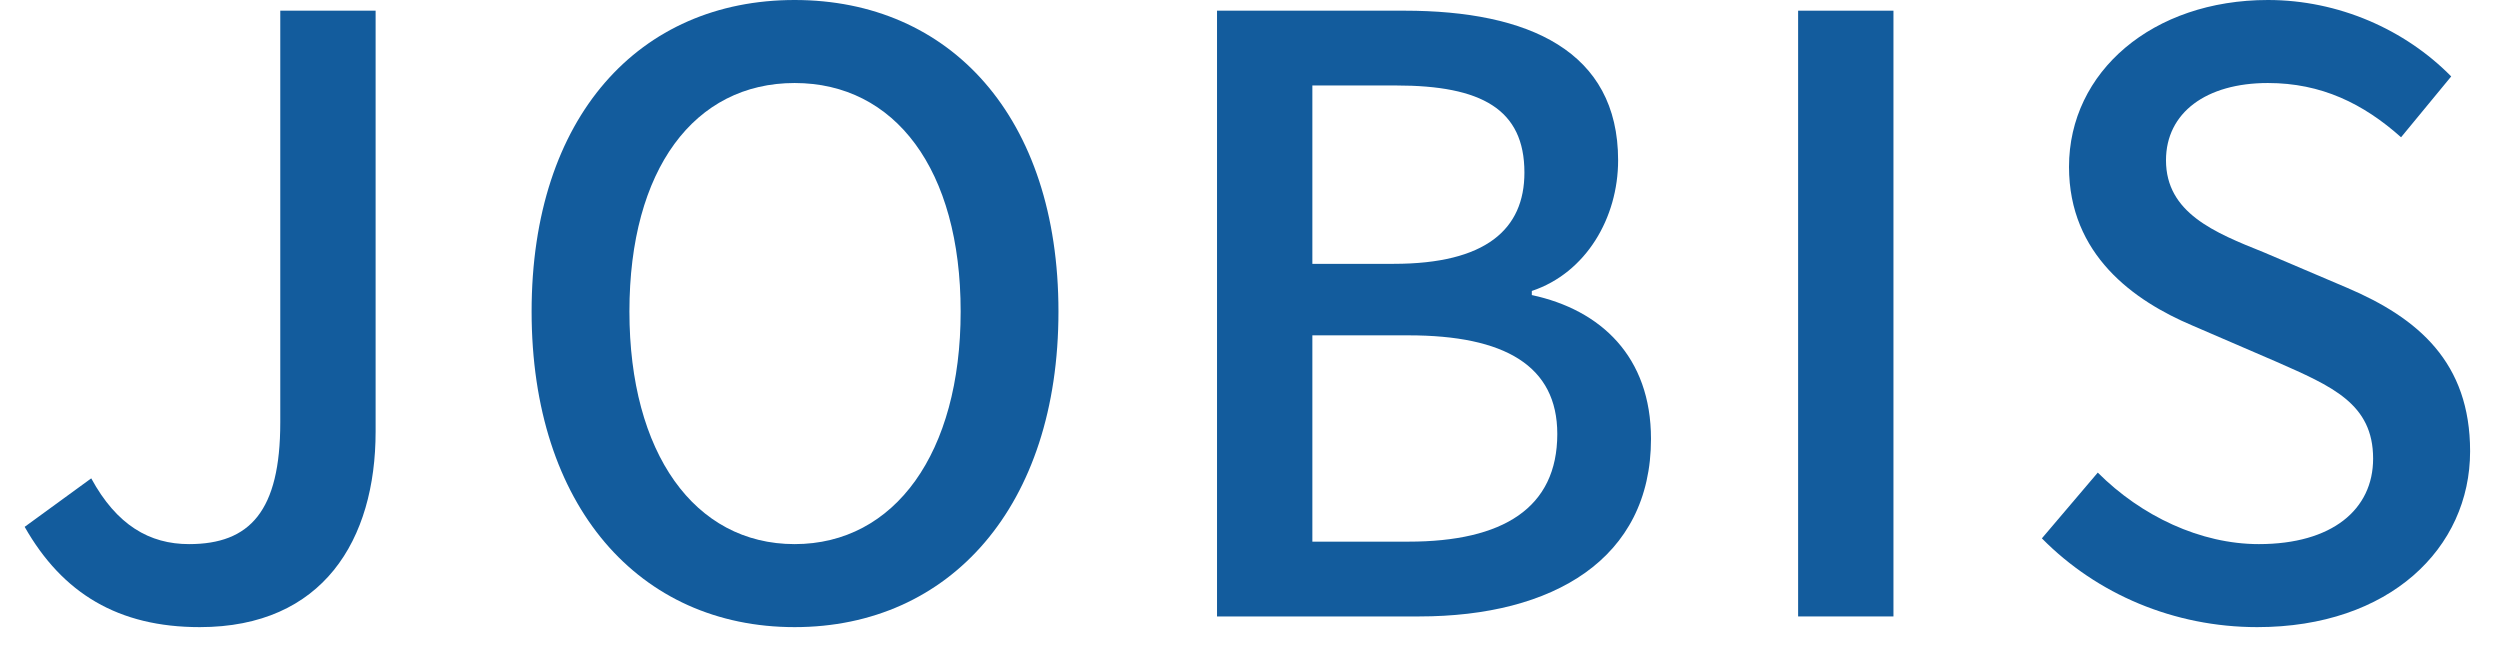 <svg width="73" height="19" viewBox="0 0 73 19" fill="none" xmlns="http://www.w3.org/2000/svg">
<path d="M5.832 18.312C3.456 18.312 1.824 17.328 0.72 15.384L2.664 13.968C3.408 15.336 4.368 15.888 5.52 15.888C7.296 15.888 8.184 14.928 8.184 12.336V0.312H10.968V12.6C10.968 15.768 9.432 18.312 5.832 18.312Z" fill="#135C9D"/>
<path d="M23.203 18.312C18.667 18.312 15.523 14.784 15.523 9.096C15.523 3.408 18.667 0 23.203 0C27.739 0 30.907 3.408 30.907 9.096C30.907 14.784 27.739 18.312 23.203 18.312ZM23.203 15.888C26.131 15.888 28.051 13.224 28.051 9.096C28.051 4.944 26.131 2.424 23.203 2.424C20.275 2.424 18.379 4.944 18.379 9.096C18.379 13.224 20.275 15.888 23.203 15.888Z" fill="#135C9D"/>
<path d="M35.537 18V0.312H41.009C44.633 0.312 47.249 1.488 47.249 4.68C47.249 6.36 46.313 7.968 44.729 8.496V8.616C46.745 9.048 48.209 10.416 48.209 12.816C48.209 16.32 45.353 18 41.441 18H35.537ZM38.321 7.704H40.697C43.385 7.704 44.513 6.696 44.513 5.04C44.513 3.192 43.265 2.496 40.769 2.496H38.321V7.704ZM38.321 15.816H41.129C43.889 15.816 45.473 14.832 45.473 12.672C45.473 10.68 43.937 9.792 41.129 9.792H38.321V15.816Z" fill="#135C9D"/>
<path d="M52.505 18V0.312H55.289V18H52.505Z" fill="#135C9D"/>
<path d="M65.911 18.312C63.487 18.312 61.231 17.352 59.623 15.72L61.255 13.8C62.527 15.072 64.255 15.888 65.959 15.888C68.095 15.888 69.295 14.88 69.295 13.392C69.295 11.784 68.095 11.28 66.463 10.56L64.015 9.504C62.311 8.784 60.415 7.44 60.415 4.872C60.415 2.088 62.863 0 66.223 0C68.287 0 70.231 0.864 71.575 2.232L70.111 4.008C69.007 3.024 67.783 2.424 66.223 2.424C64.423 2.424 63.247 3.288 63.247 4.68C63.247 6.216 64.663 6.792 66.103 7.368L68.527 8.4C70.615 9.288 72.127 10.584 72.127 13.176C72.127 16.008 69.775 18.312 65.911 18.312Z" fill="#135C9D"/>
</svg>
